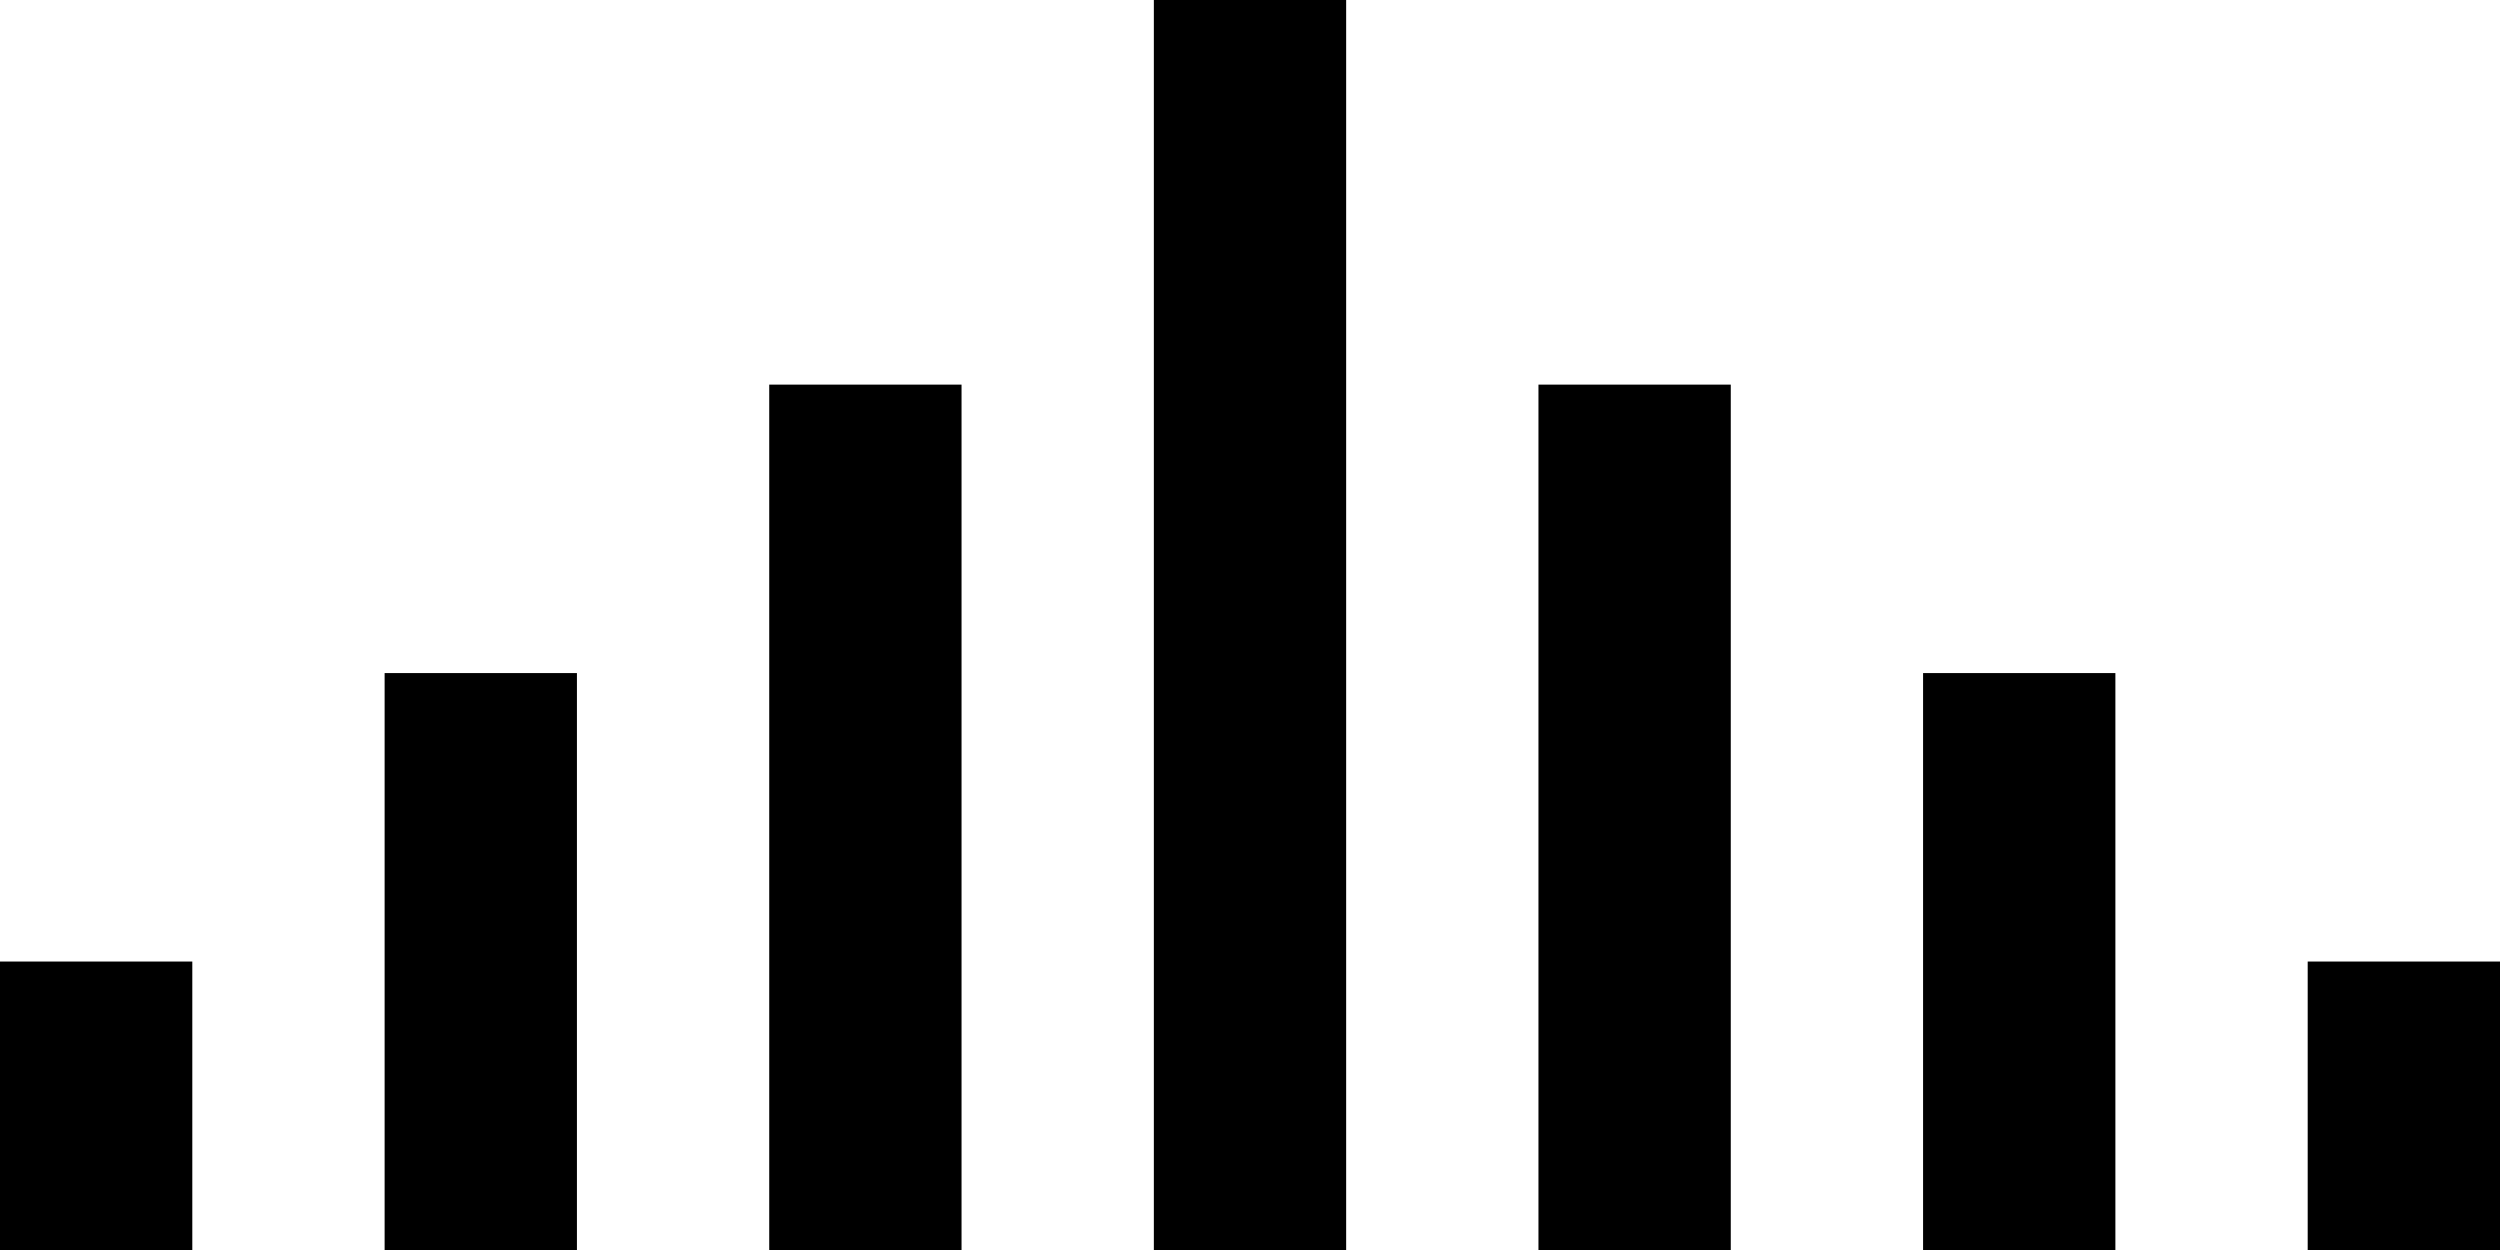 <svg version="1.1" id="Layer_1" xmlns="http://www.w3.org/2000/svg" x="0" y="0" viewBox="0 0 26 13" xml:space="preserve"><g fill="currentColor"><path d="M24,13v-3h2v3H24z"/><path d="M20,7h2v6h-2V7z"/><path d="M16,4h2v9h-2V4z"/><path d="M12,0h2v13h-2V0z"/><path d="M8,4h2v9H8V4z"/><path d="M4,7h2v6H4V7z"/><path d="M0,10h2v3H0V10z"/></g></svg>
